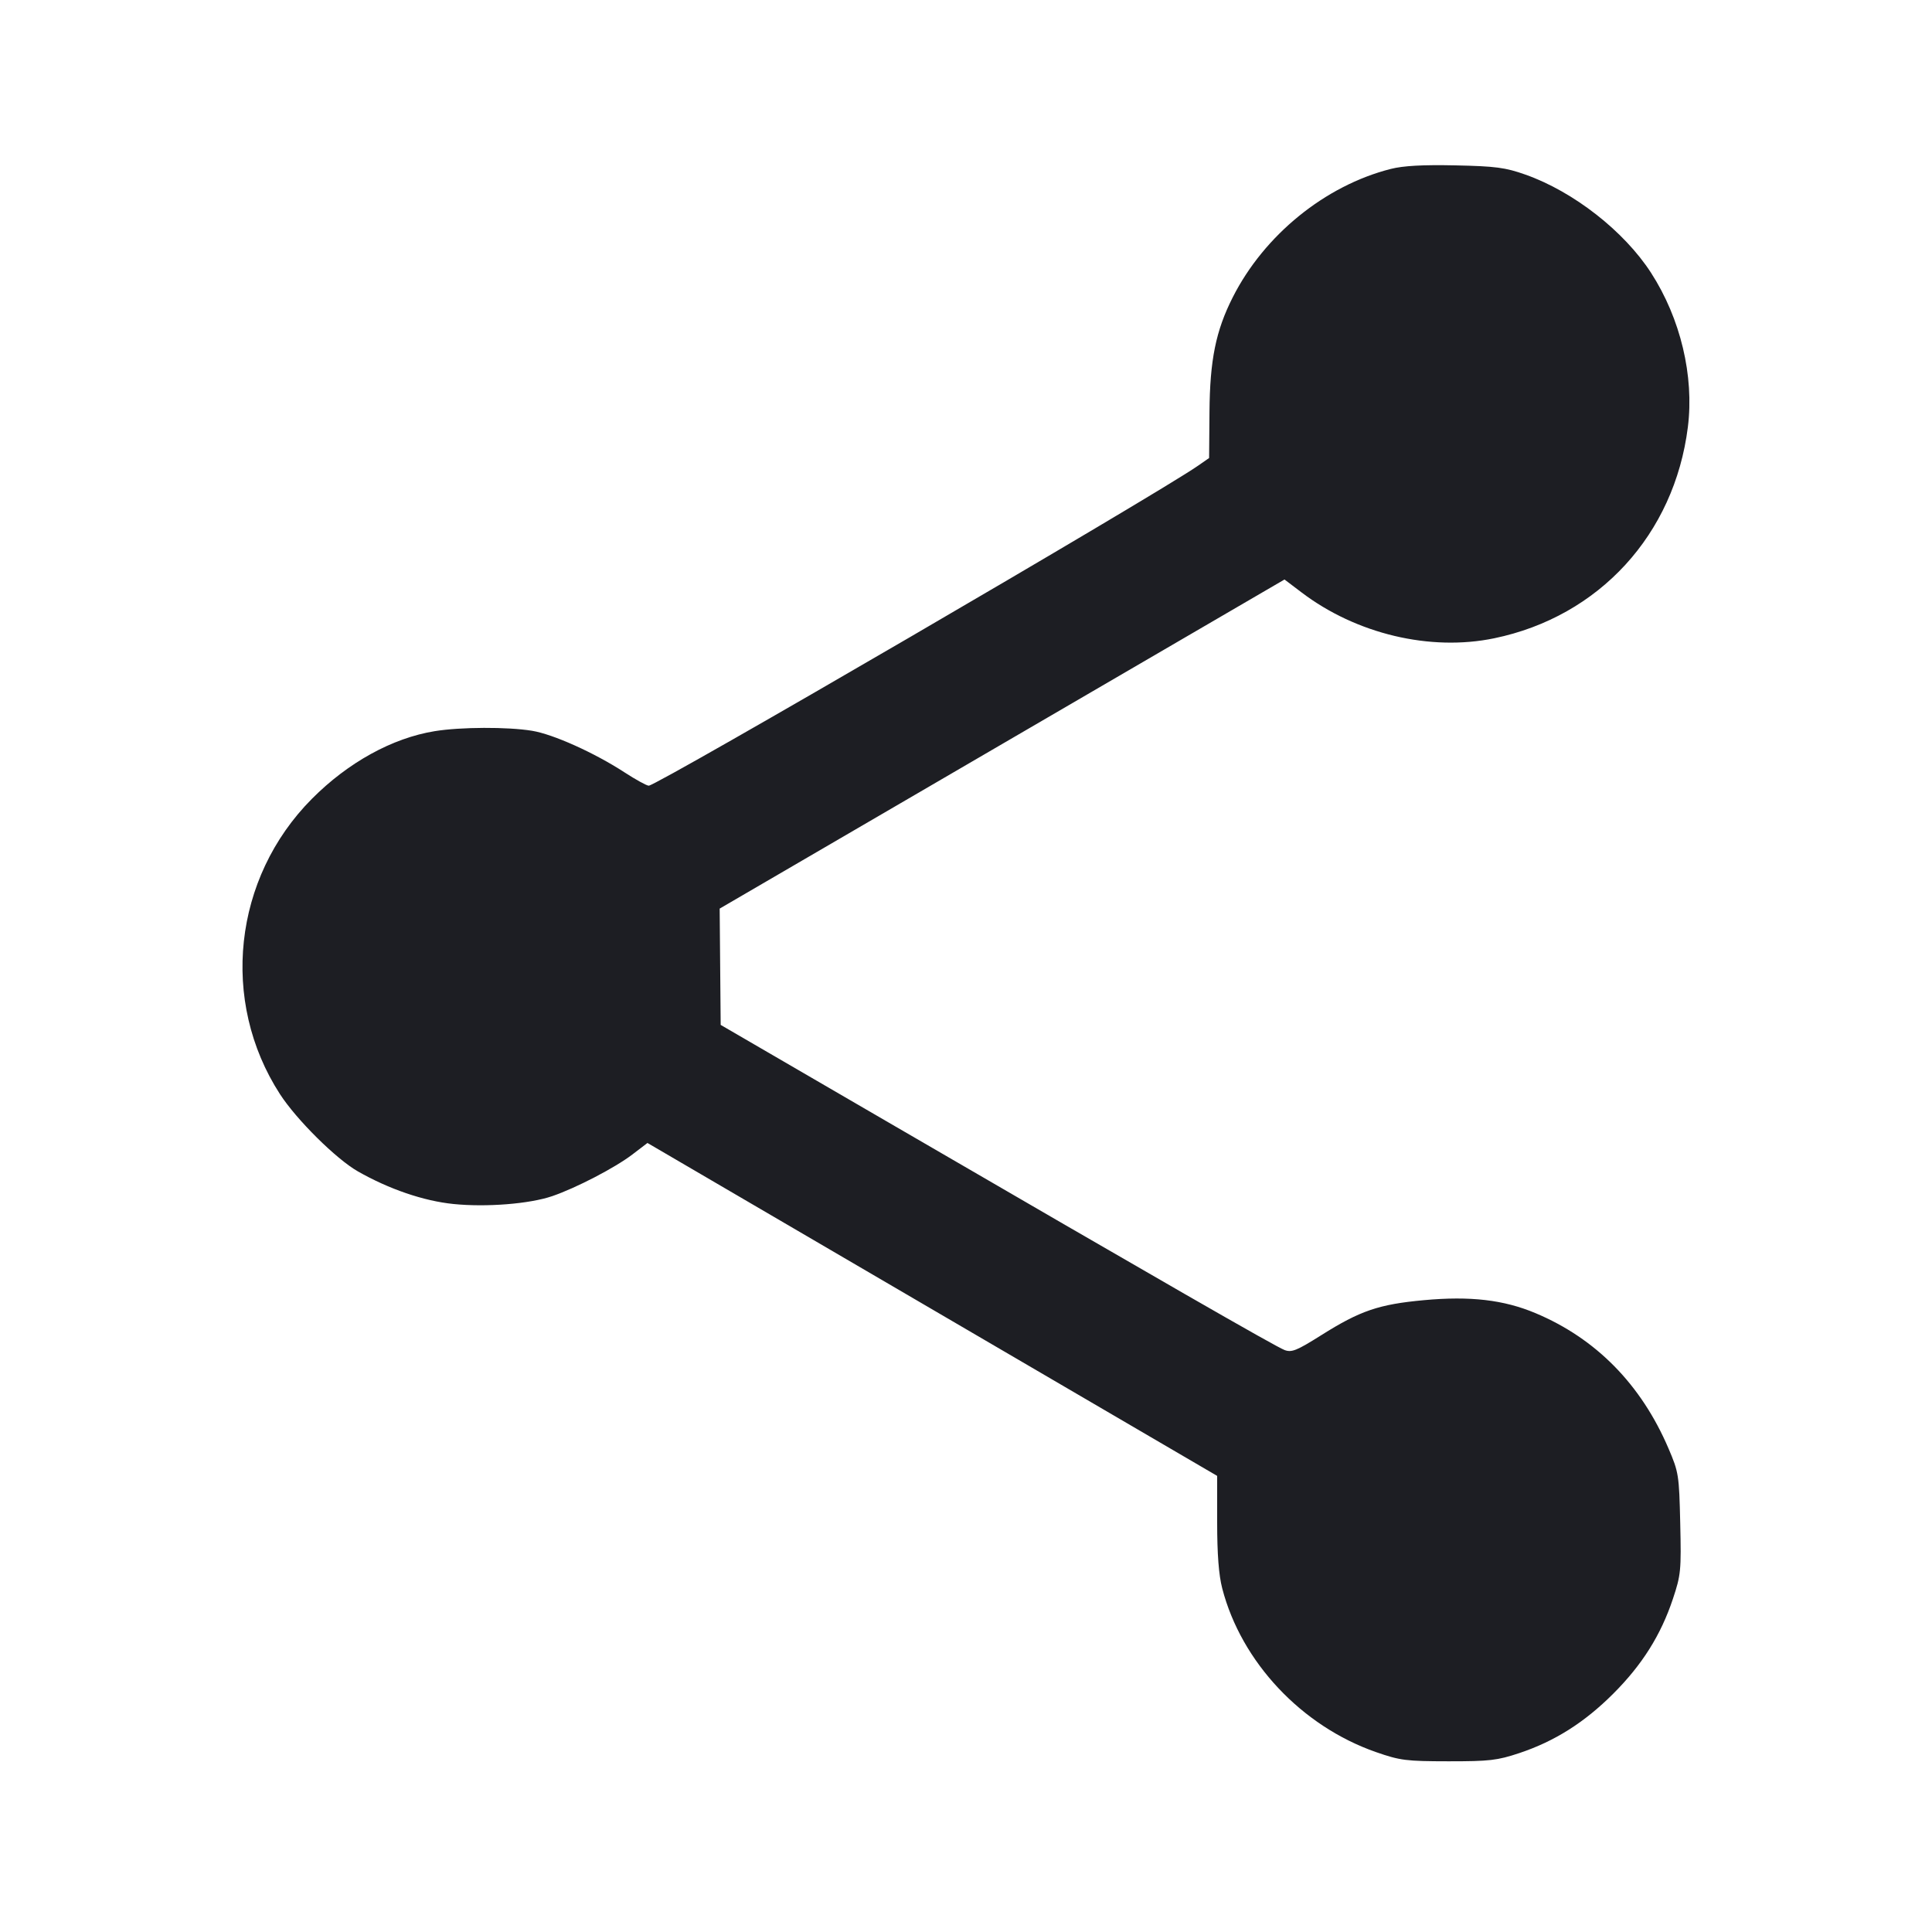 <svg viewBox="0 0 2400 2400" fill="none" xmlns="http://www.w3.org/2000/svg"><path d="M1727.665 209.850 C 1646.093 230.529,1570.421 292.023,1531.296 369.426 C 1510.327 410.910,1502.974 447.131,1502.460 511.483 L 1502.000 568.966 1488.000 578.680 C 1434.191 616.015,816.177 976.000,805.890 976.000 C 803.332 976.000,789.711 968.508,775.620 959.350 C 738.179 935.018,687.205 912.106,660.943 907.804 C 630.522 902.821,572.263 903.044,540.074 908.267 C 487.395 916.813,432.481 947.054,387.491 992.292 C 289.645 1090.679,273.084 1243.605,347.763 1359.149 C 368.226 1390.809,417.533 1439.723,444.465 1455.080 C 483.266 1477.206,526.256 1491.889,563.252 1495.651 C 604.087 1499.804,657.827 1495.529,686.000 1485.887 C 715.567 1475.767,763.921 1450.646,785.420 1434.235 L 804.293 1419.829 1158.146 1626.616 L 1512.000 1833.402 1512.000 1891.124 C 1512.000 1930.720,1513.980 1956.487,1518.306 1973.182 C 1542.000 2064.617,1616.938 2144.358,1709.433 2176.556 C 1739.282 2186.947,1746.783 2187.897,1799.295 2187.946 C 1850.170 2187.994,1860.030 2186.854,1887.295 2177.769 C 1931.256 2163.121,1968.285 2139.715,2004.000 2104.000 C 2039.951 2068.049,2063.126 2031.238,2078.108 1986.286 C 2088.070 1956.394,2088.595 1950.994,2087.244 1892.286 C 2085.861 1832.208,2085.341 1828.905,2072.582 1799.120 C 2038.566 1719.714,1982.593 1662.800,1907.481 1631.241 C 1868.035 1614.667,1826.420 1609.820,1768.951 1615.104 C 1712.831 1620.264,1689.665 1628.159,1641.378 1658.581 C 1610.971 1677.738,1604.570 1680.340,1595.821 1677.092 C 1584.919 1673.046,1440.022 1589.792,1104.626 1394.861 L 895.252 1273.175 894.626 1200.937 L 894.000 1128.700 1244.833 924.285 L 1595.667 719.871 1616.833 735.926 C 1684.904 787.557,1776.633 809.379,1856.231 792.878 C 1986.523 765.868,2079.966 663.955,2096.720 530.591 C 2104.691 467.141,2087.628 395.627,2050.985 338.900 C 2017.601 287.219,1954.771 238.085,1895.048 216.954 C 1869.952 208.075,1858.108 206.507,1808.000 205.432 C 1767.471 204.563,1743.272 205.894,1727.665 209.850 " fill="#1D1E23" stroke="none" fill-rule="evenodd"/></svg>
